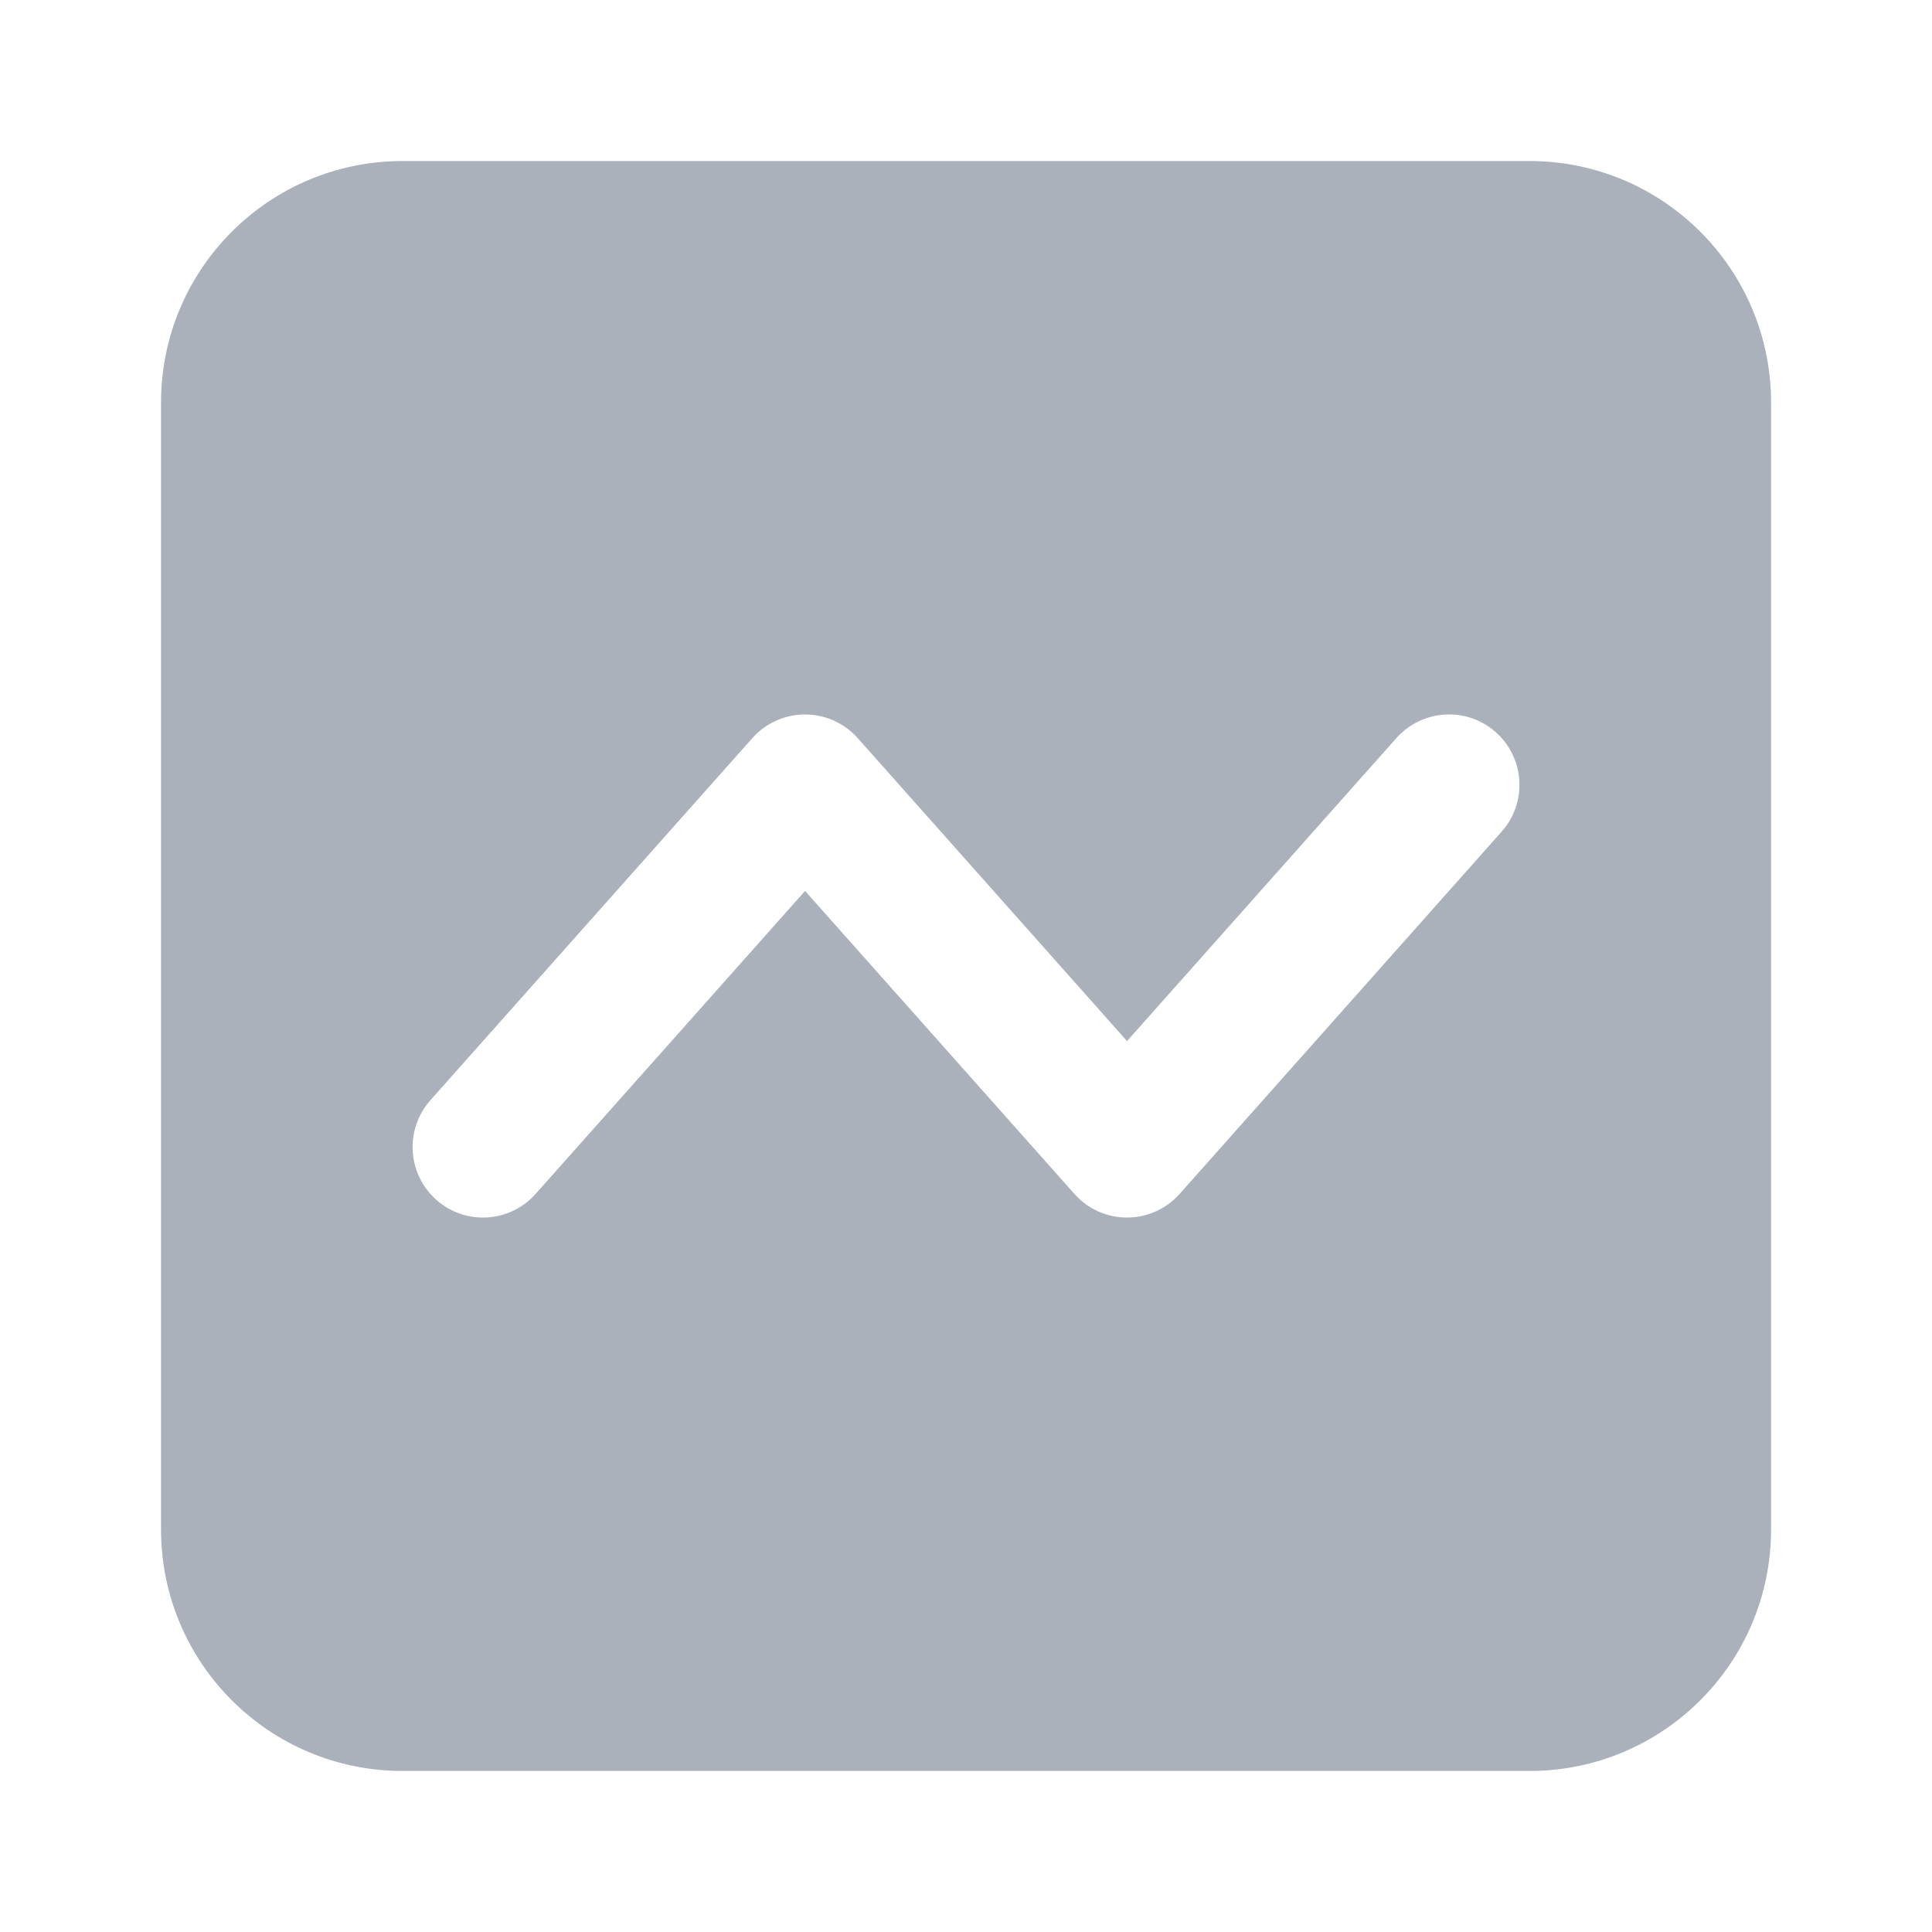 <svg width="20" height="20" viewBox="0 0 20 20" fill="none" xmlns="http://www.w3.org/2000/svg">
<path fill-rule="evenodd" clip-rule="evenodd" d="M4.167 1.667C2.786 1.667 1.667 2.786 1.667 4.167V15.833C1.667 17.214 2.786 18.333 4.167 18.333H15.834C17.214 18.333 18.334 17.214 18.334 15.833V4.167C18.334 2.786 17.214 1.667 15.834 1.667H4.167ZM15.545 8.609C15.813 8.308 15.785 7.848 15.485 7.58C15.184 7.312 14.723 7.34 14.455 7.641L11.667 10.777L8.879 7.641C8.74 7.485 8.542 7.396 8.334 7.396C8.126 7.396 7.927 7.485 7.789 7.64L4.455 11.39C4.188 11.691 4.215 12.152 4.516 12.42C4.817 12.688 5.277 12.66 5.545 12.359L8.334 9.223L11.122 12.359C11.26 12.515 11.458 12.604 11.667 12.604C11.875 12.604 12.073 12.515 12.212 12.359L15.545 8.609Z" fill="#AAB1BB"/>
</svg>
